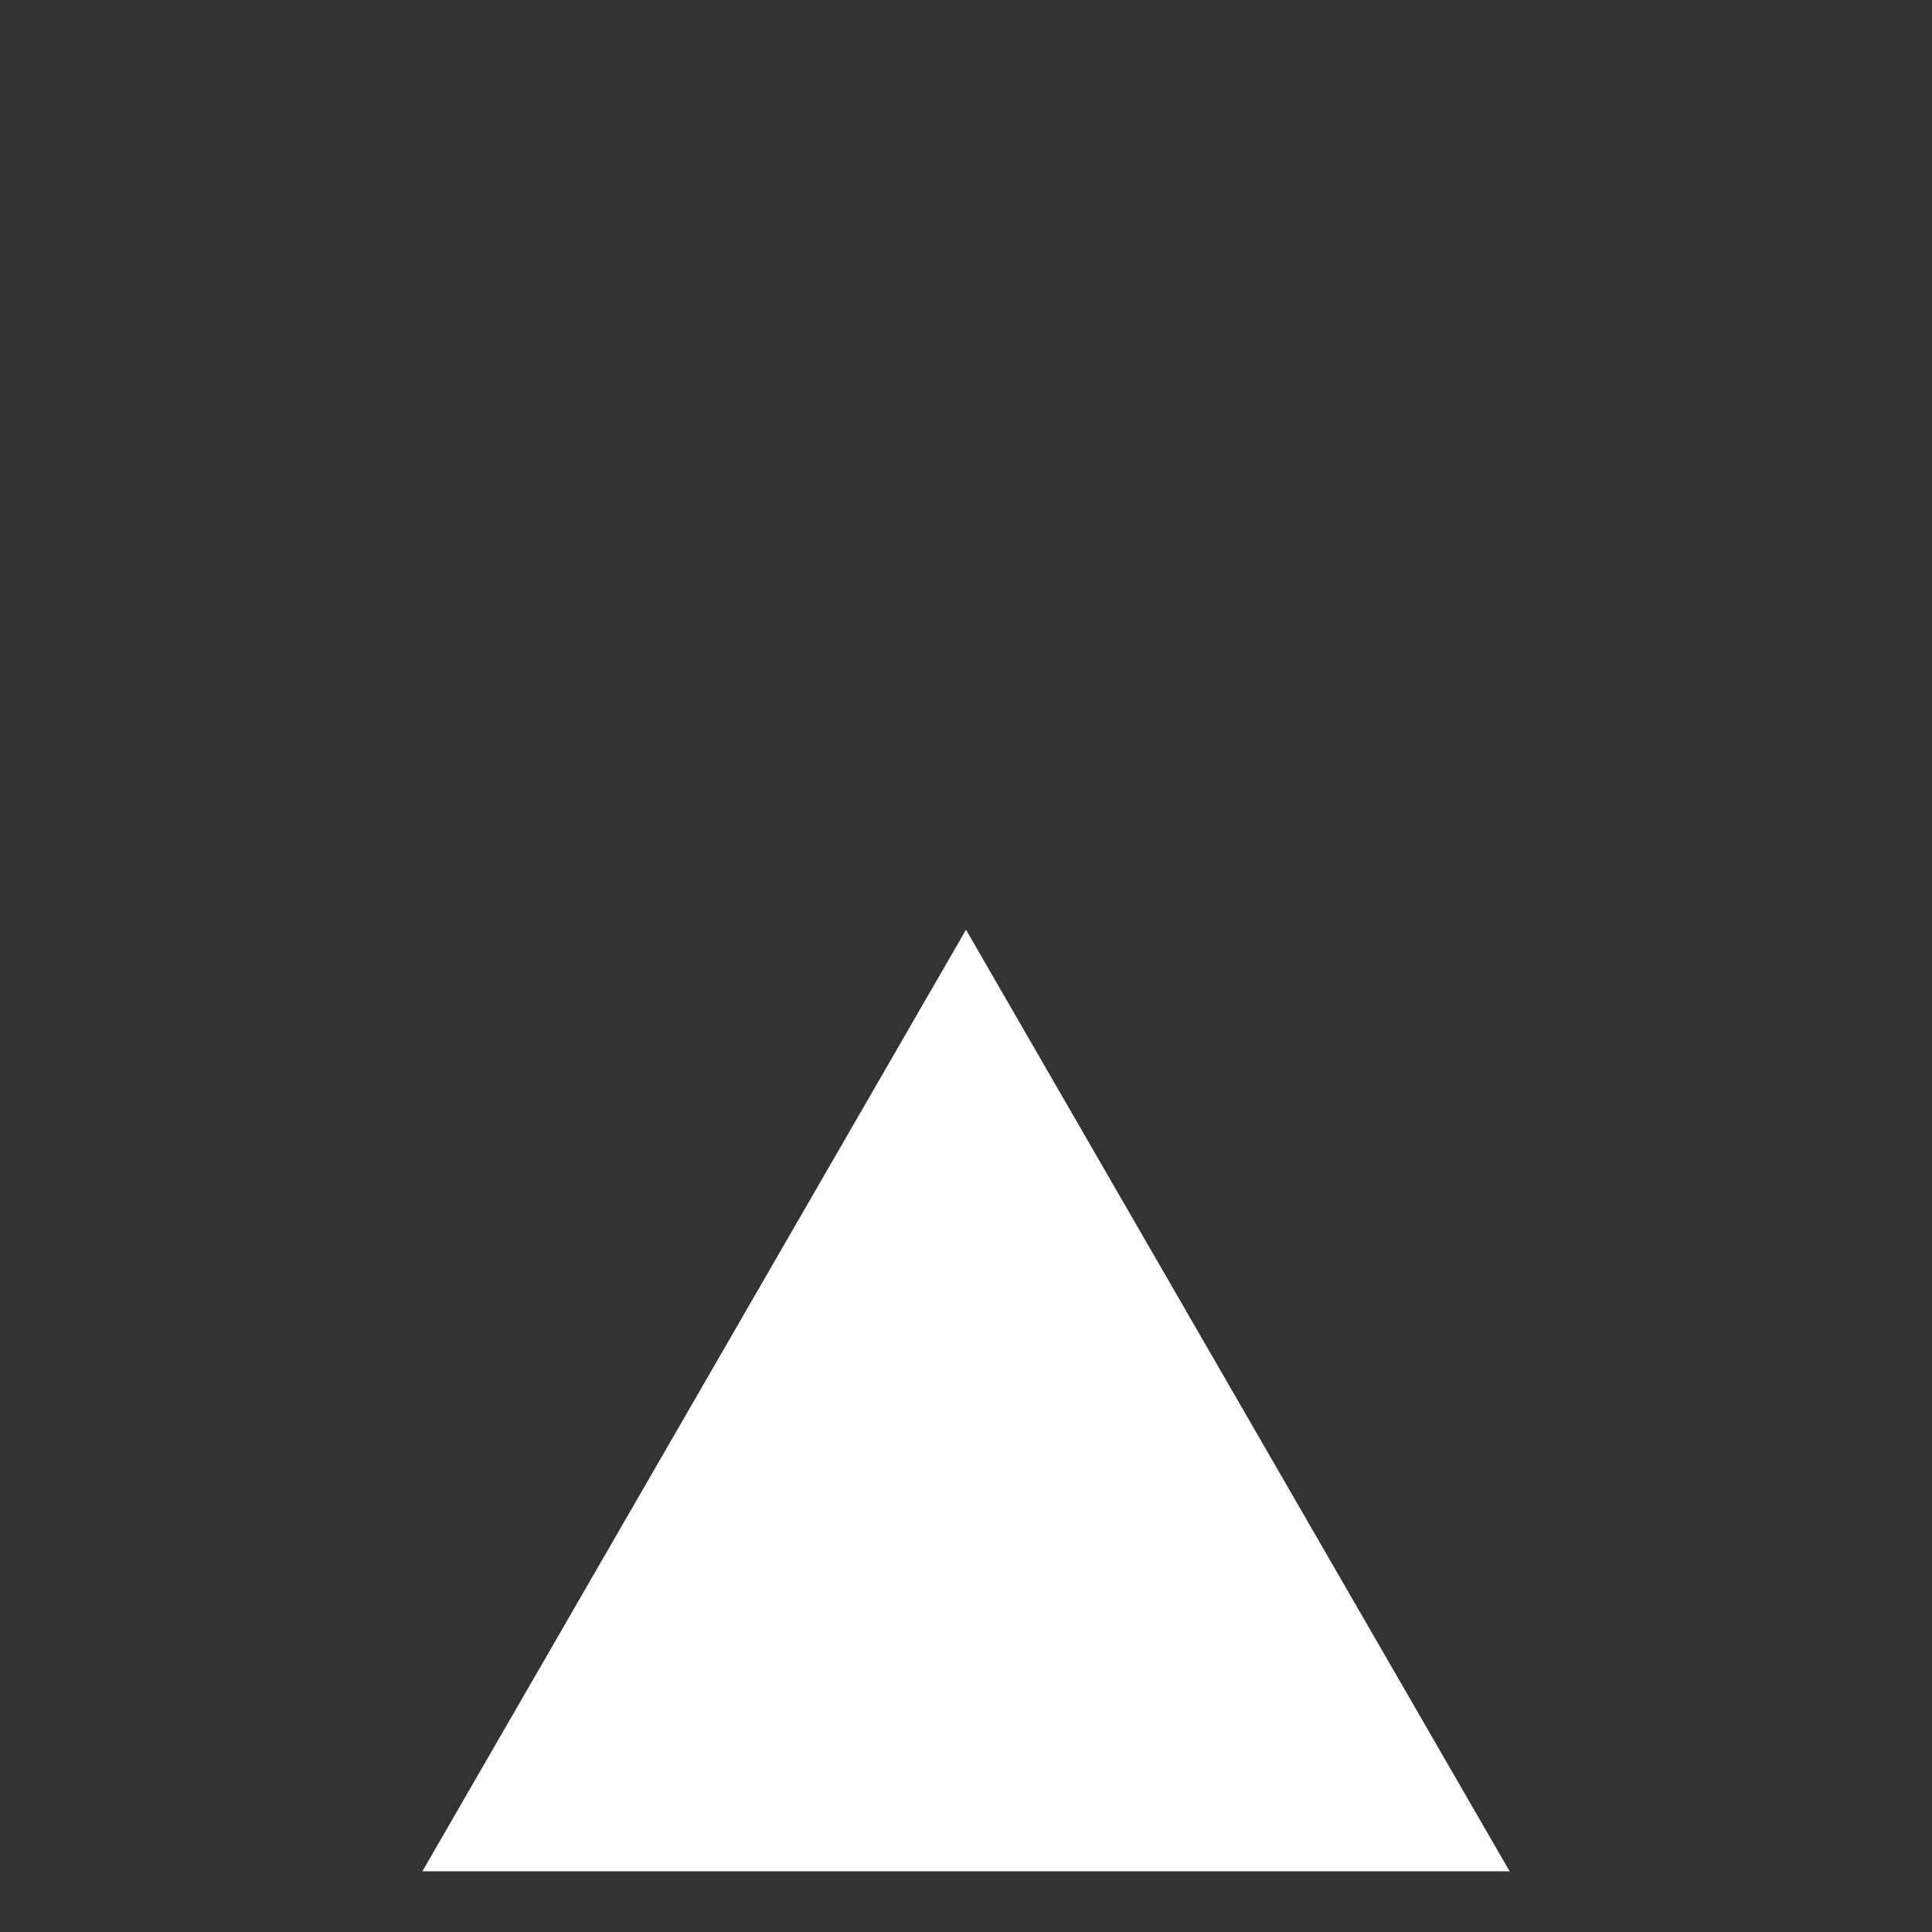 <?xml version="1.0" encoding="UTF-8" standalone="no"?>
<!-- Created with Inkscape (http://www.inkscape.org/) -->

<svg
   xmlns:dc="http://purl.org/dc/elements/1.1/"
   xmlns:cc="http://creativecommons.org/ns#"
   xmlns:rdf="http://www.w3.org/1999/02/22-rdf-syntax-ns#"
   xmlns:svg="http://www.w3.org/2000/svg"
   xmlns="http://www.w3.org/2000/svg"
   xmlns:sodipodi="http://sodipodi.sourceforge.net/DTD/sodipodi-0.dtd"
   xmlns:inkscape="http://www.inkscape.org/namespaces/inkscape"
   width="10cm"
   height="10cm"
   viewBox="0 0 354.331 354.331"
   id="svg4161"
   version="1.1"
   inkscape:version="0.91 r13725"
   sodipodi:docname="balancepoint.svg">
  <rect x="0" y="0" width="354.331" height="354.331" fill="#333333" stroke="none"/>
  <defs
     id="defs4163" />
  <sodipodi:namedview
     id="base"
     pagecolor="#000000"
     bordercolor="#666666"
     borderopacity="1.0"
     inkscape:pageopacity="0"
     inkscape:pageshadow="2"
     inkscape:zoom="0.24748737"
     inkscape:cx="2700.7574"
     inkscape:cy="759.13545"
     inkscape:document-units="cm"
     inkscape:current-layer="layer1"
     showgrid="false"
     units="cm"
     inkscape:window-width="1920"
     inkscape:window-height="1016"
     inkscape:window-x="0"
     inkscape:window-y="27"
     inkscape:window-maximized="1" />
  <g
     inkscape:label="Layer 1"
     inkscape:groupmode="layer"
     id="layer1"
     transform="translate(0,-698.032)">
    <path
       sodipodi:type="star"
       style="opacity:1;fill:#ffffff;fill-opacity:1;stroke:#ffffff;stroke-width:35.433;stroke-miterlimit:4;stroke-dasharray:none;stroke-opacity:1"
       id="path4748"
       sodipodi:sides="3"
       sodipodi:cx="177.16535"
       sodipodi:cy="983.67194"
       sodipodi:r1="79.693291"
       sodipodi:r2="39.846645"
       sodipodi:arg1="0.52359878"
       sodipodi:arg2="1.5707963"
       inkscape:flatsided="false"
       inkscape:rounded="0"
       inkscape:randomized="0"
       d="m 246.182,1023.519 -69.016,0 -69.016,0 34.508,-59.77 34.508,-59.77 34.508,59.77 z"
       inkscape:transform-center-y="-19.923327" />
  </g>
</svg>
